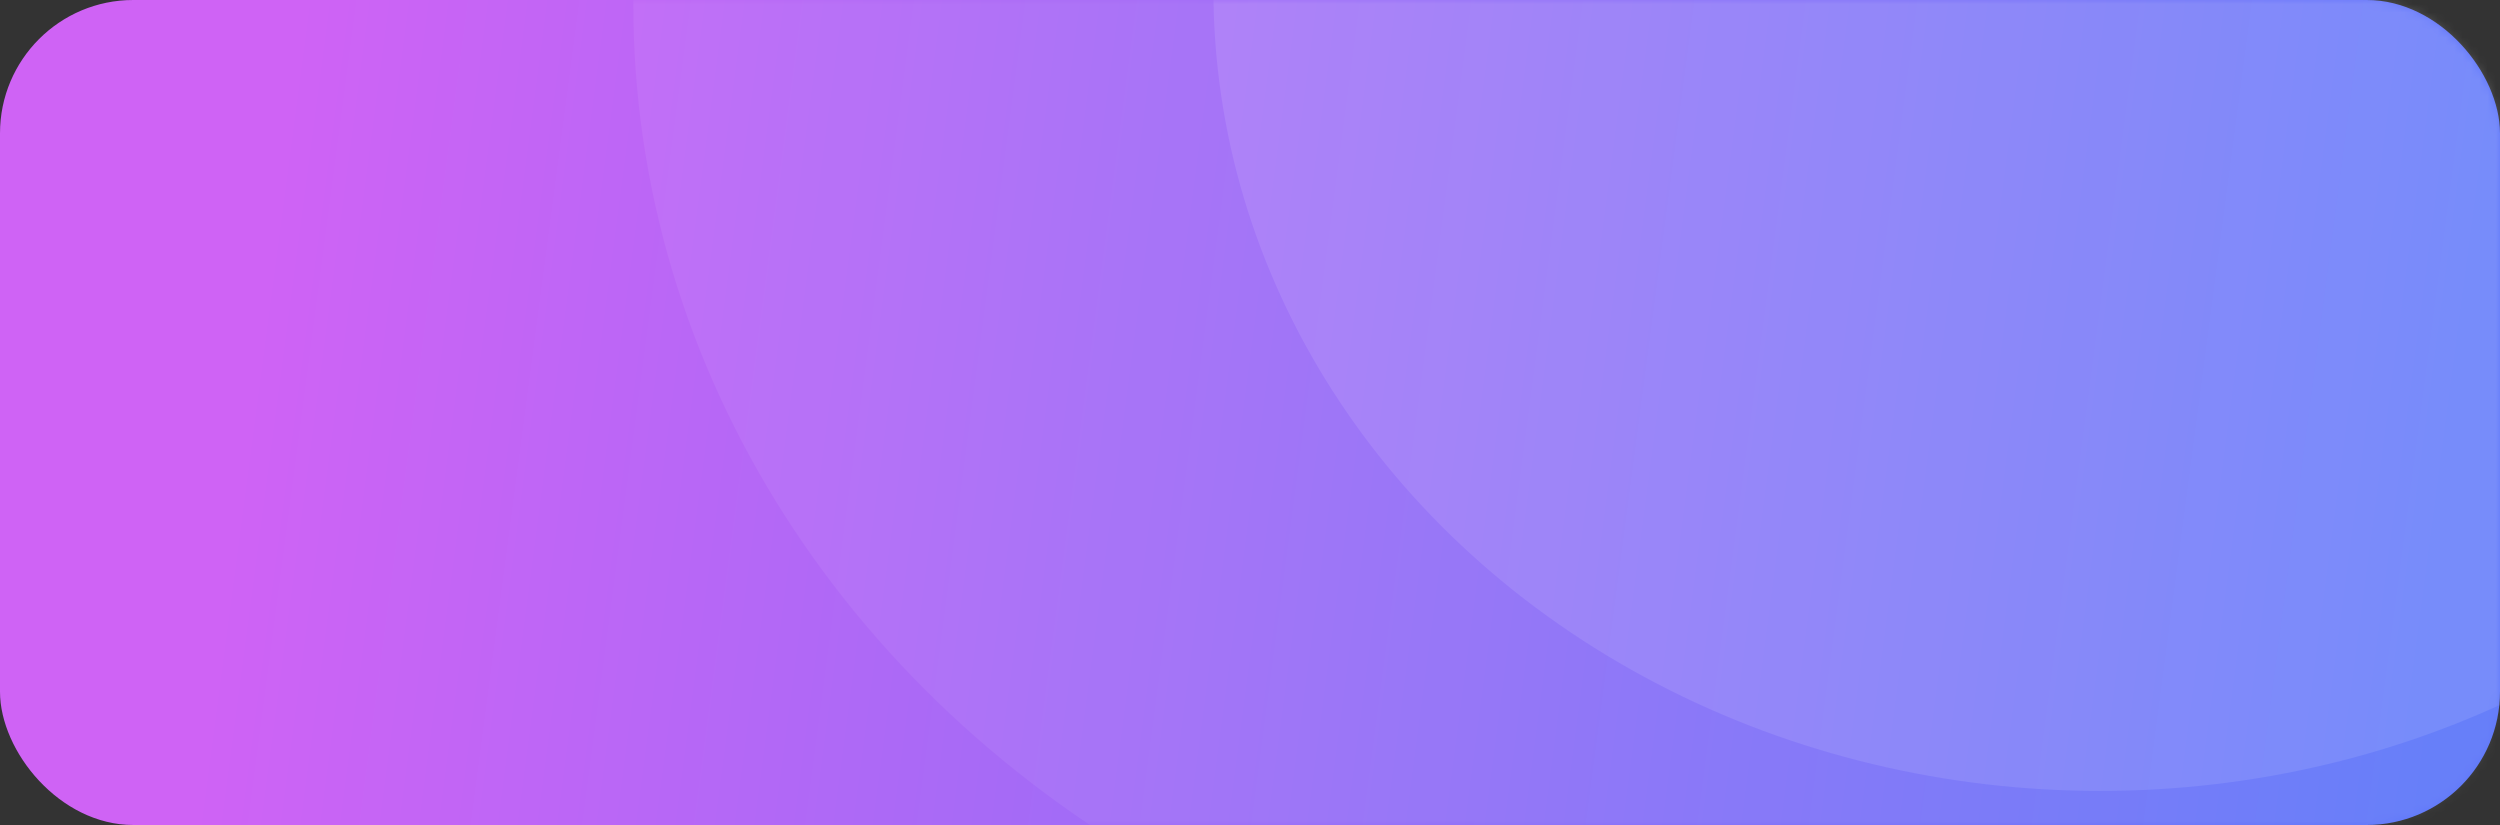 <svg width="300" height="99" viewBox="0 0 300 99" fill="none" xmlns="http://www.w3.org/2000/svg">
<rect x="0" y="0" width="300" height="99" fill="#333333" stroke="none"/>
<g id="Group 1000005037">
<rect id="Rectangle 34626070" width="300" height="99" rx="16" fill="url(#paint0_linear_2483_3671)"/>
<g id="Group 1000005036">
<mask id="mask0_2483_3671" style="mask-type:alpha" maskUnits="userSpaceOnUse" x="0" y="0" width="300" height="99">
<rect id="Rectangle 34626071" width="300" height="99" rx="16" fill="#544146"/>
</mask>
<g mask="url(#mask0_2483_3671)">
<ellipse id="Ellipse 2359" cx="211.68" cy="0.582" rx="135.68" ry="122.582" fill="white" fill-opacity="0.06"/>
<ellipse id="Ellipse 2360" cx="252.031" cy="-1.241" rx="106.425" ry="96.152" fill="white" fill-opacity="0.1"/>
</g>
</g>
</g>
<defs>
<linearGradient id="paint0_linear_2483_3671" x1="294.348" y1="70.804" x2="31.324" y2="36.084" gradientUnits="userSpaceOnUse">
<stop stop-color="#5E77F9"/>
<stop offset="1" stop-color="#CF63F5"/>
</linearGradient>
</defs>
</svg>
